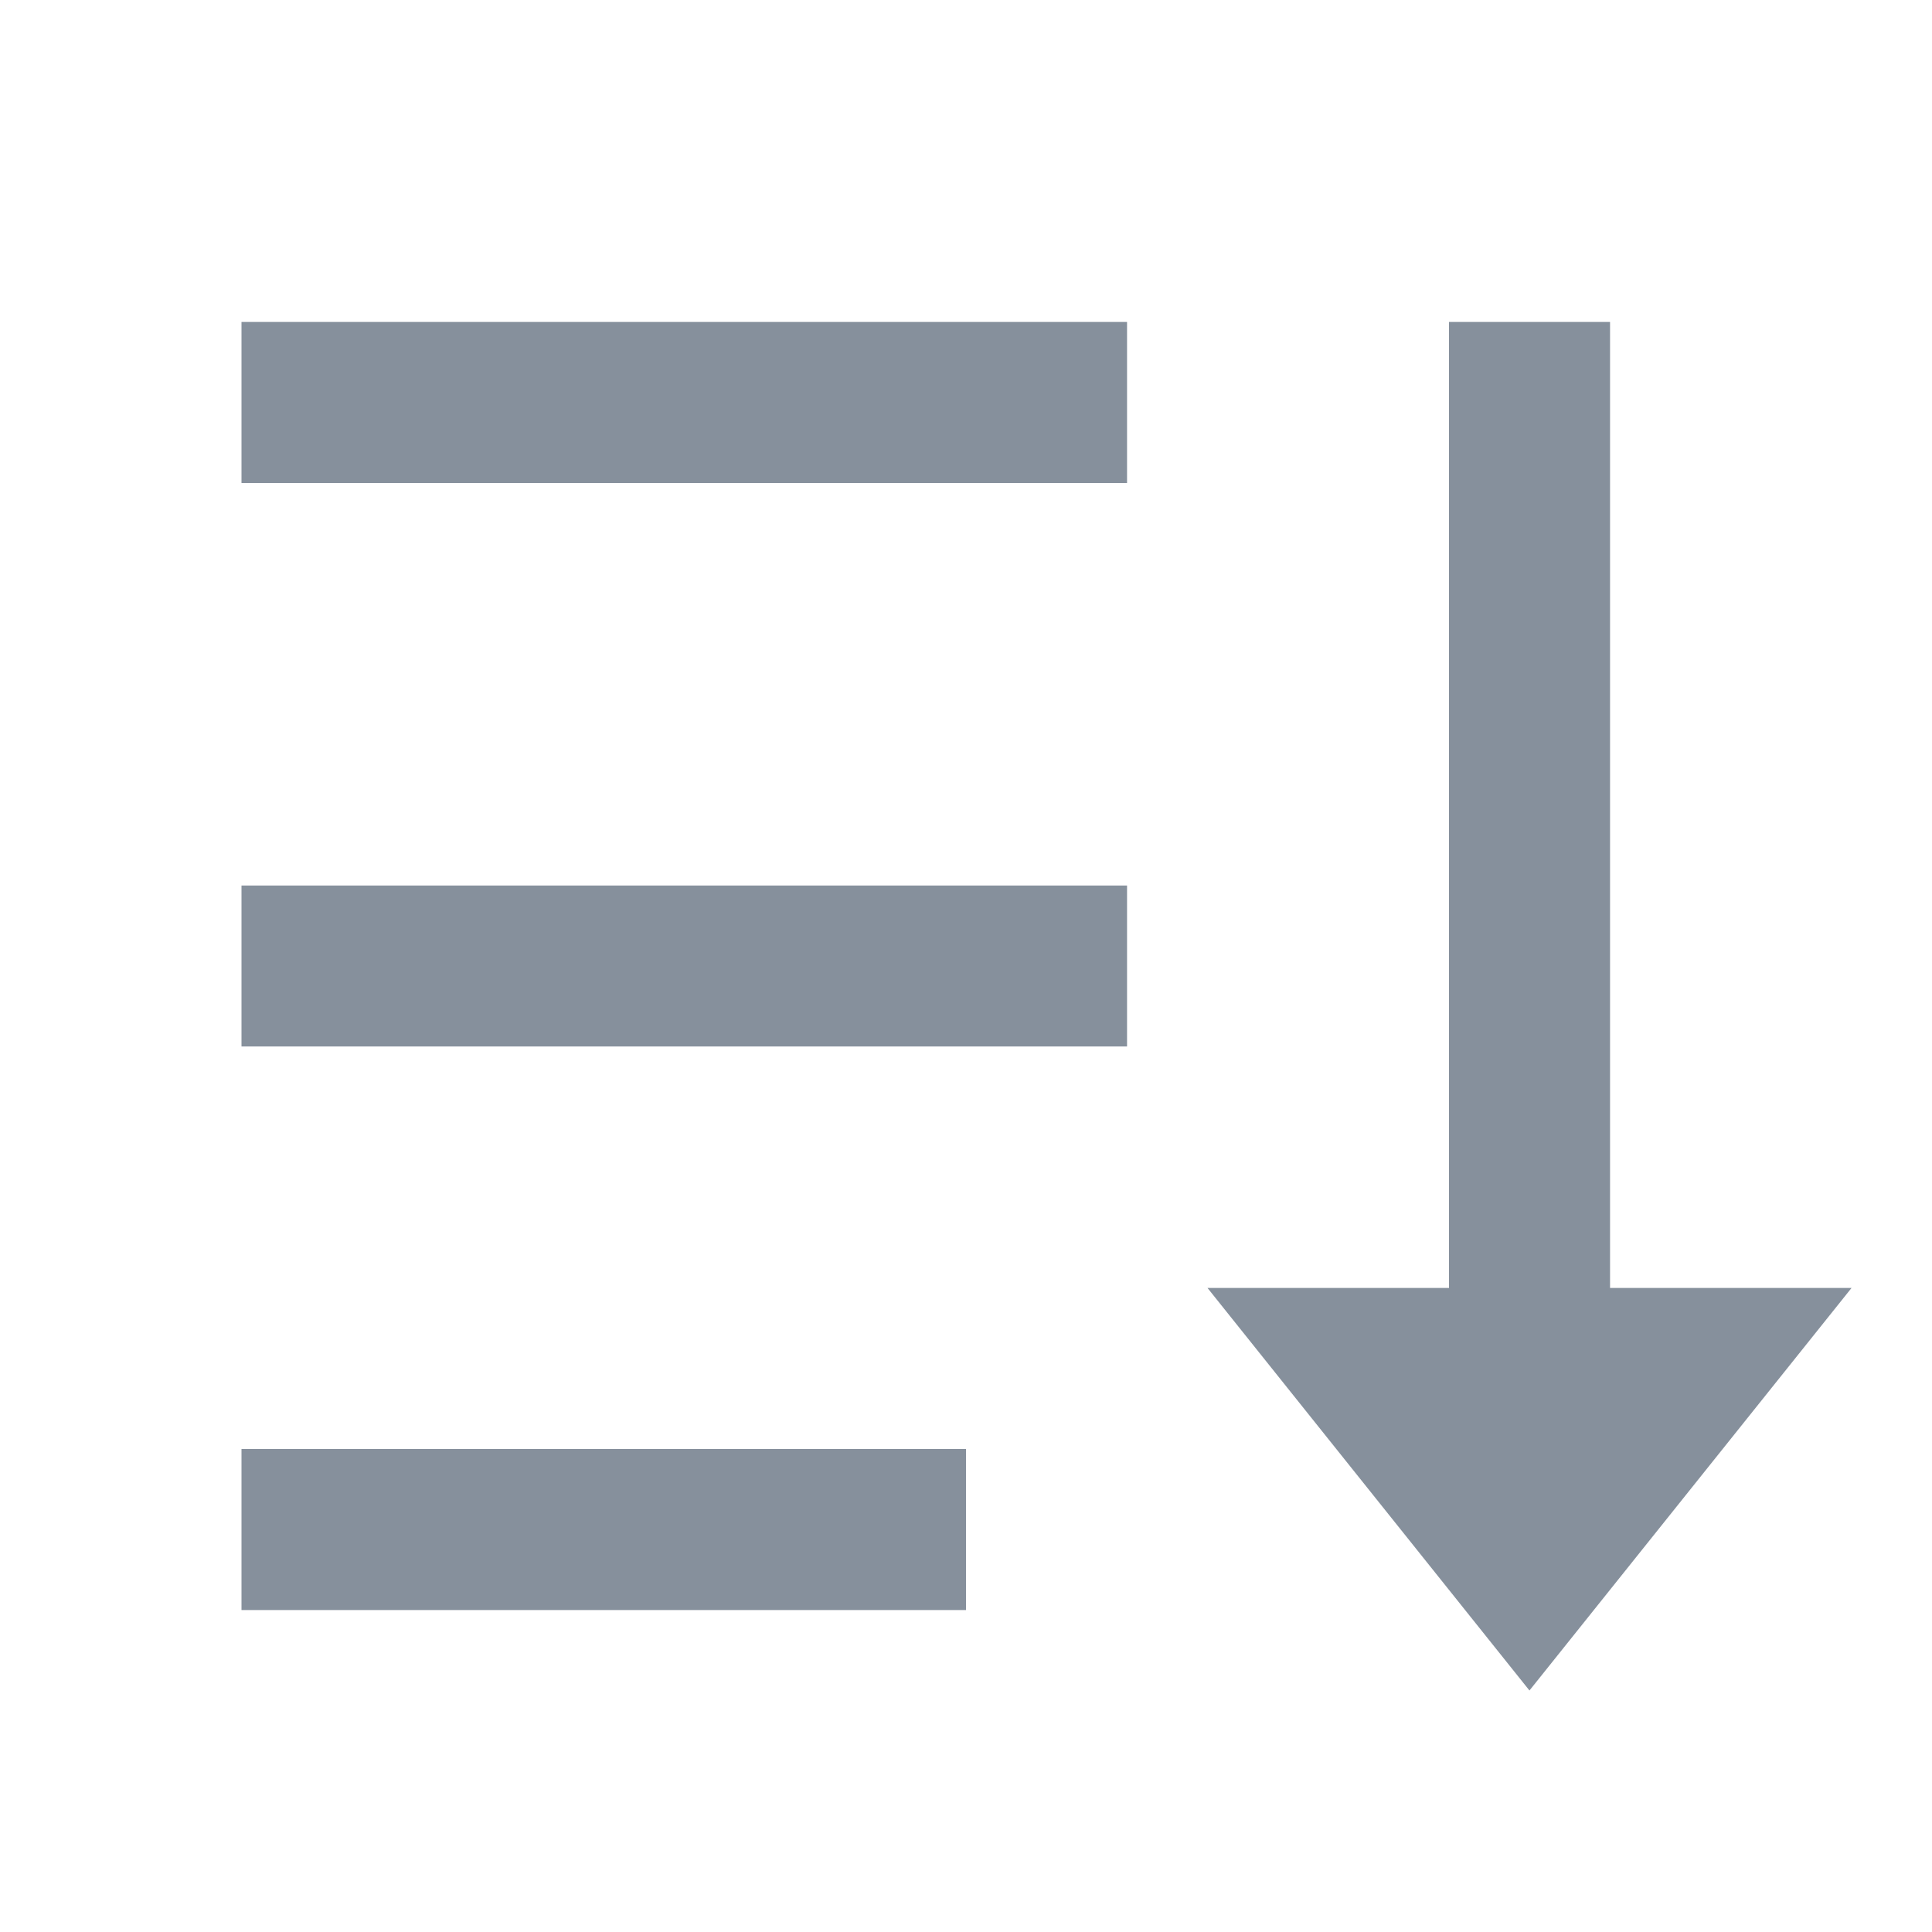 <?xml version="1.0" encoding="UTF-8"?>
<svg width="14px" height="14px" viewBox="0 0 14 14" version="1.1" xmlns="http://www.w3.org/2000/svg" xmlns:xlink="http://www.w3.org/1999/xlink">
    <title>ICON/14px/下移</title>
    <g id="ICON/14px/下移" stroke="none" stroke-width="1" fill="none" fill-rule="evenodd">
        <g id="sort-desc">
            <polygon id="路径" points="0 0 14 0 14 14 0 14"></polygon>
            <path d="M11.667,2.333 L11.667,9.333 L13.417,9.333 L11.083,12.25 L8.75,9.333 L10.5,9.333 L10.5,2.333 L11.667,2.333 Z M7,10.5 L7,11.667 L1.75,11.667 L1.75,10.5 L7,10.5 Z M8.167,6.417 L8.167,7.583 L1.75,7.583 L1.75,6.417 L8.167,6.417 Z M8.167,2.333 L8.167,3.5 L1.75,3.5 L1.75,2.333 L8.167,2.333 Z" id="形状" fill="#86909C" fill-rule="nonzero"></path>
        </g>
    </g>
</svg>